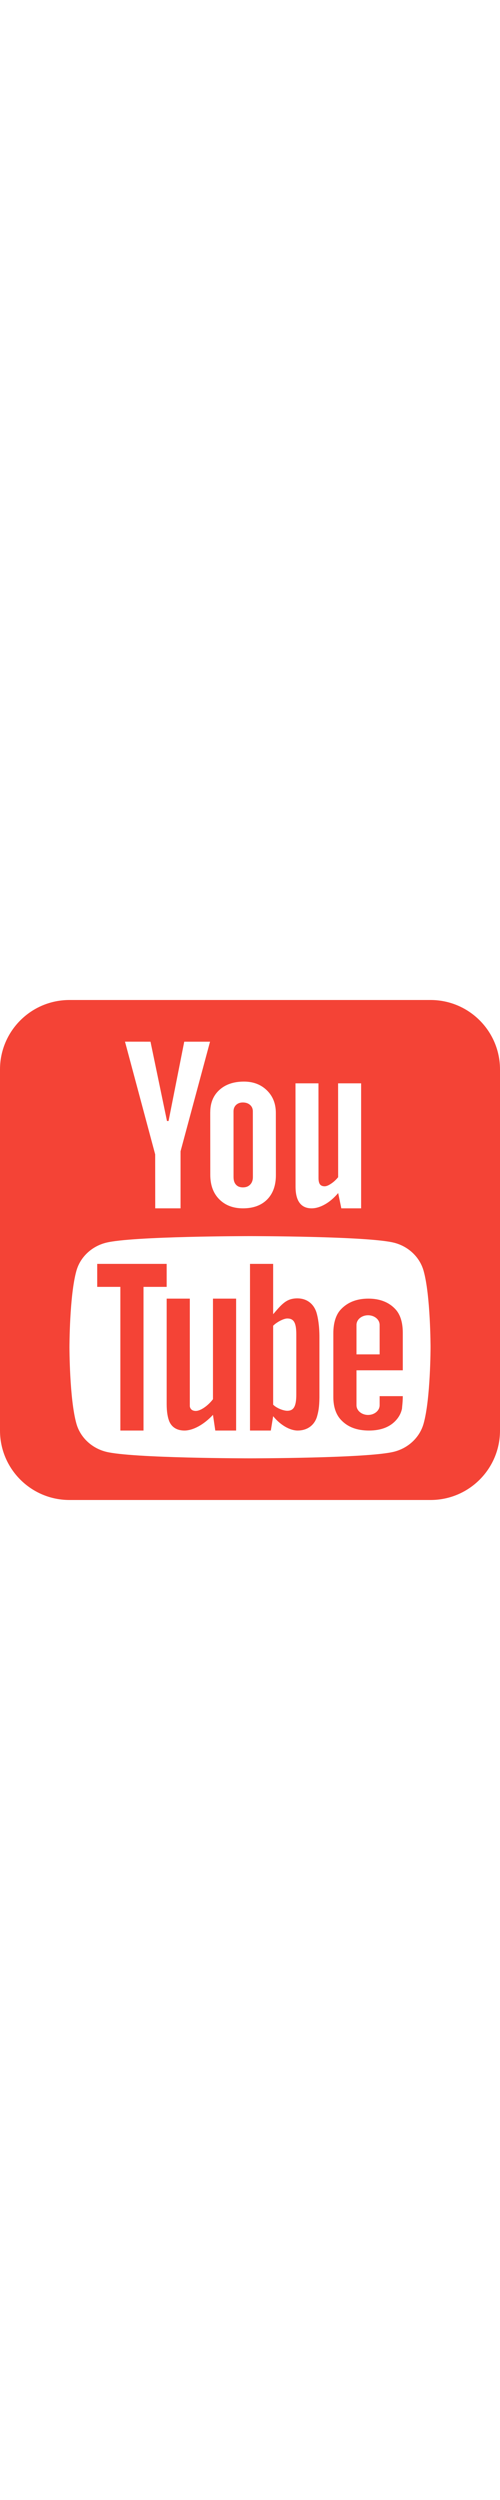 <svg xmlns="http://www.w3.org/2000/svg" xmlns:xlink="http://www.w3.org/1999/xlink" width="20" zoomAndPan="magnify" viewBox="0 0 75 75" height="100" preserveAspectRatio="xMidYMid meet" version="1.0"><rect x="-7.5" width="90" fill="#ffffff" y="-7.5" height="90" fill-opacity="1"/><rect x="-7.5" width="90" fill="#ffffff" y="-7.5" height="90" fill-opacity="1"/><rect x="-7.5" width="90" fill="#ffffff" y="-7.5" height="90" fill-opacity="1"/><path fill="#f44336" d="M 75 64.582 C 75 70.336 70.336 75 64.582 75 L 10.418 75 C 4.664 75 0 70.336 0 64.582 L 0 10.418 C 0 4.664 4.664 0 10.418 0 L 64.582 0 C 70.336 0 75 4.664 75 10.418 Z M 75 64.582 " fill-opacity="1" fill-rule="nonzero"/><path fill="#ffffff" d="M 63.539 40.621 C 62.965 38.574 61.27 36.957 59.117 36.41 C 55.223 35.418 37.5 35.418 37.5 35.418 C 37.5 35.418 19.777 35.418 15.883 36.414 C 13.73 36.961 12.035 38.574 11.461 40.621 C 10.418 44.336 10.418 52.082 10.418 52.082 C 10.418 52.082 10.418 59.832 11.461 63.547 C 12.035 65.594 13.73 67.207 15.883 67.758 C 19.777 68.75 37.5 68.75 37.5 68.75 C 37.5 68.75 55.219 68.75 59.117 67.754 C 61.27 67.207 62.965 65.594 63.539 63.543 C 64.582 59.832 64.582 52.082 64.582 52.082 C 64.582 52.082 64.582 44.336 63.539 40.621 Z M 63.539 40.621 " fill-opacity="1" fill-rule="nonzero"/><path fill="#f44336" d="M 21.527 64.582 L 18.055 64.582 L 18.055 43.031 L 14.582 43.031 L 14.582 39.582 L 25 39.582 L 25 43.031 L 21.527 43.031 Z M 35.418 64.582 L 32.293 64.582 L 31.945 62.227 C 30.574 63.707 28.941 64.582 27.672 64.582 C 26.562 64.582 25.781 64.102 25.398 63.223 C 25.172 62.672 25 61.848 25 60.609 L 25 44.793 L 28.473 44.793 L 28.473 60.953 C 28.559 61.453 28.926 61.641 29.375 61.641 C 30.07 61.641 31.18 60.883 31.945 59.883 L 31.945 44.793 L 35.418 44.793 Z M 60.418 55.547 L 60.418 49.922 C 60.418 48.301 60.016 47.133 59.305 46.375 C 58.352 45.34 56.98 44.793 55.262 44.793 C 53.508 44.793 52.152 45.34 51.164 46.375 C 50.418 47.133 50 48.371 50 49.988 L 50 59.559 C 50 61.16 50.469 62.293 51.199 63.035 C 52.188 64.066 53.543 64.582 55.348 64.582 C 57.137 64.582 58.543 64.051 59.48 62.949 C 59.895 62.465 60.172 61.914 60.297 61.312 C 60.312 61.039 60.418 60.297 60.418 59.422 L 56.945 59.422 L 56.945 60.797 C 56.945 61.59 56.164 62.242 55.207 62.242 C 54.254 62.242 53.473 61.59 53.473 60.797 L 53.473 55.547 Z M 53.473 48.734 C 53.473 47.926 54.254 47.289 55.207 47.289 C 56.164 47.289 56.945 47.926 56.945 48.734 L 56.945 53.156 L 53.473 53.156 Z M 47.465 46.859 C 47.031 45.512 45.973 44.773 44.652 44.754 C 42.969 44.738 42.273 45.617 40.973 47.133 L 40.973 39.582 L 37.5 39.582 L 37.5 64.582 L 40.625 64.582 L 40.973 62.43 C 42.066 63.773 43.488 64.582 44.652 64.582 C 45.973 64.582 47.102 63.895 47.535 62.547 C 47.742 61.824 47.898 61.152 47.914 59.633 L 47.914 50.582 C 47.918 48.879 47.691 47.582 47.465 46.859 Z M 44.445 59.188 C 44.445 60.996 44.027 61.617 43.09 61.617 C 42.551 61.617 41.527 61.258 40.973 60.703 L 40.973 48.859 C 41.527 48.305 42.551 47.773 43.09 47.773 C 44.027 47.773 44.445 48.34 44.445 50.152 Z M 44.445 59.188 " fill-opacity="1" fill-rule="nonzero"/><path fill="#ffffff" d="M 18.75 6.25 L 22.574 6.254 L 25.047 18.152 L 25.285 18.152 L 27.637 6.254 L 31.504 6.254 L 27.082 22.695 L 27.082 31.25 L 23.285 31.25 L 23.277 23.156 Z M 31.539 16.836 C 31.539 15.438 31.996 14.32 32.91 13.492 C 33.82 12.66 35.043 12.242 36.582 12.238 C 37.988 12.238 39.137 12.676 40.031 13.551 C 40.926 14.422 41.375 15.551 41.375 16.93 L 41.383 26.273 C 41.383 27.82 40.945 29.039 40.07 29.926 C 39.191 30.809 37.988 31.25 36.445 31.25 C 34.957 31.25 33.773 30.789 32.879 29.883 C 31.984 28.977 31.543 27.754 31.543 26.215 L 31.535 16.836 Z M 35.031 26.555 C 35.031 27.047 35.148 27.434 35.402 27.707 C 35.641 27.973 35.984 28.109 36.434 28.109 C 36.895 28.109 37.254 27.973 37.523 27.691 C 37.793 27.422 37.934 27.035 37.934 26.551 L 37.926 16.695 C 37.926 16.301 37.785 15.98 37.508 15.738 C 37.234 15.496 36.871 15.371 36.426 15.371 C 36.012 15.371 35.676 15.496 35.414 15.738 C 35.156 15.984 35.027 16.305 35.027 16.695 Z M 54.168 12.5 L 54.168 31.25 L 51.199 31.25 L 50.727 28.957 C 50.09 29.703 49.43 30.27 48.738 30.656 C 48.055 31.043 47.391 31.25 46.742 31.25 C 45.945 31.25 45.348 30.977 44.941 30.43 C 44.535 29.891 44.332 29.074 44.332 27.984 L 44.324 12.5 L 47.77 12.5 L 47.777 26.719 C 47.777 27.145 47.852 27.457 47.996 27.652 C 48.137 27.84 48.379 27.945 48.695 27.945 C 48.953 27.945 49.273 27.816 49.652 27.559 C 50.047 27.305 50.398 26.973 50.723 26.578 L 50.715 12.5 Z M 54.168 12.5 " fill-opacity="1" fill-rule="nonzero"/></svg>